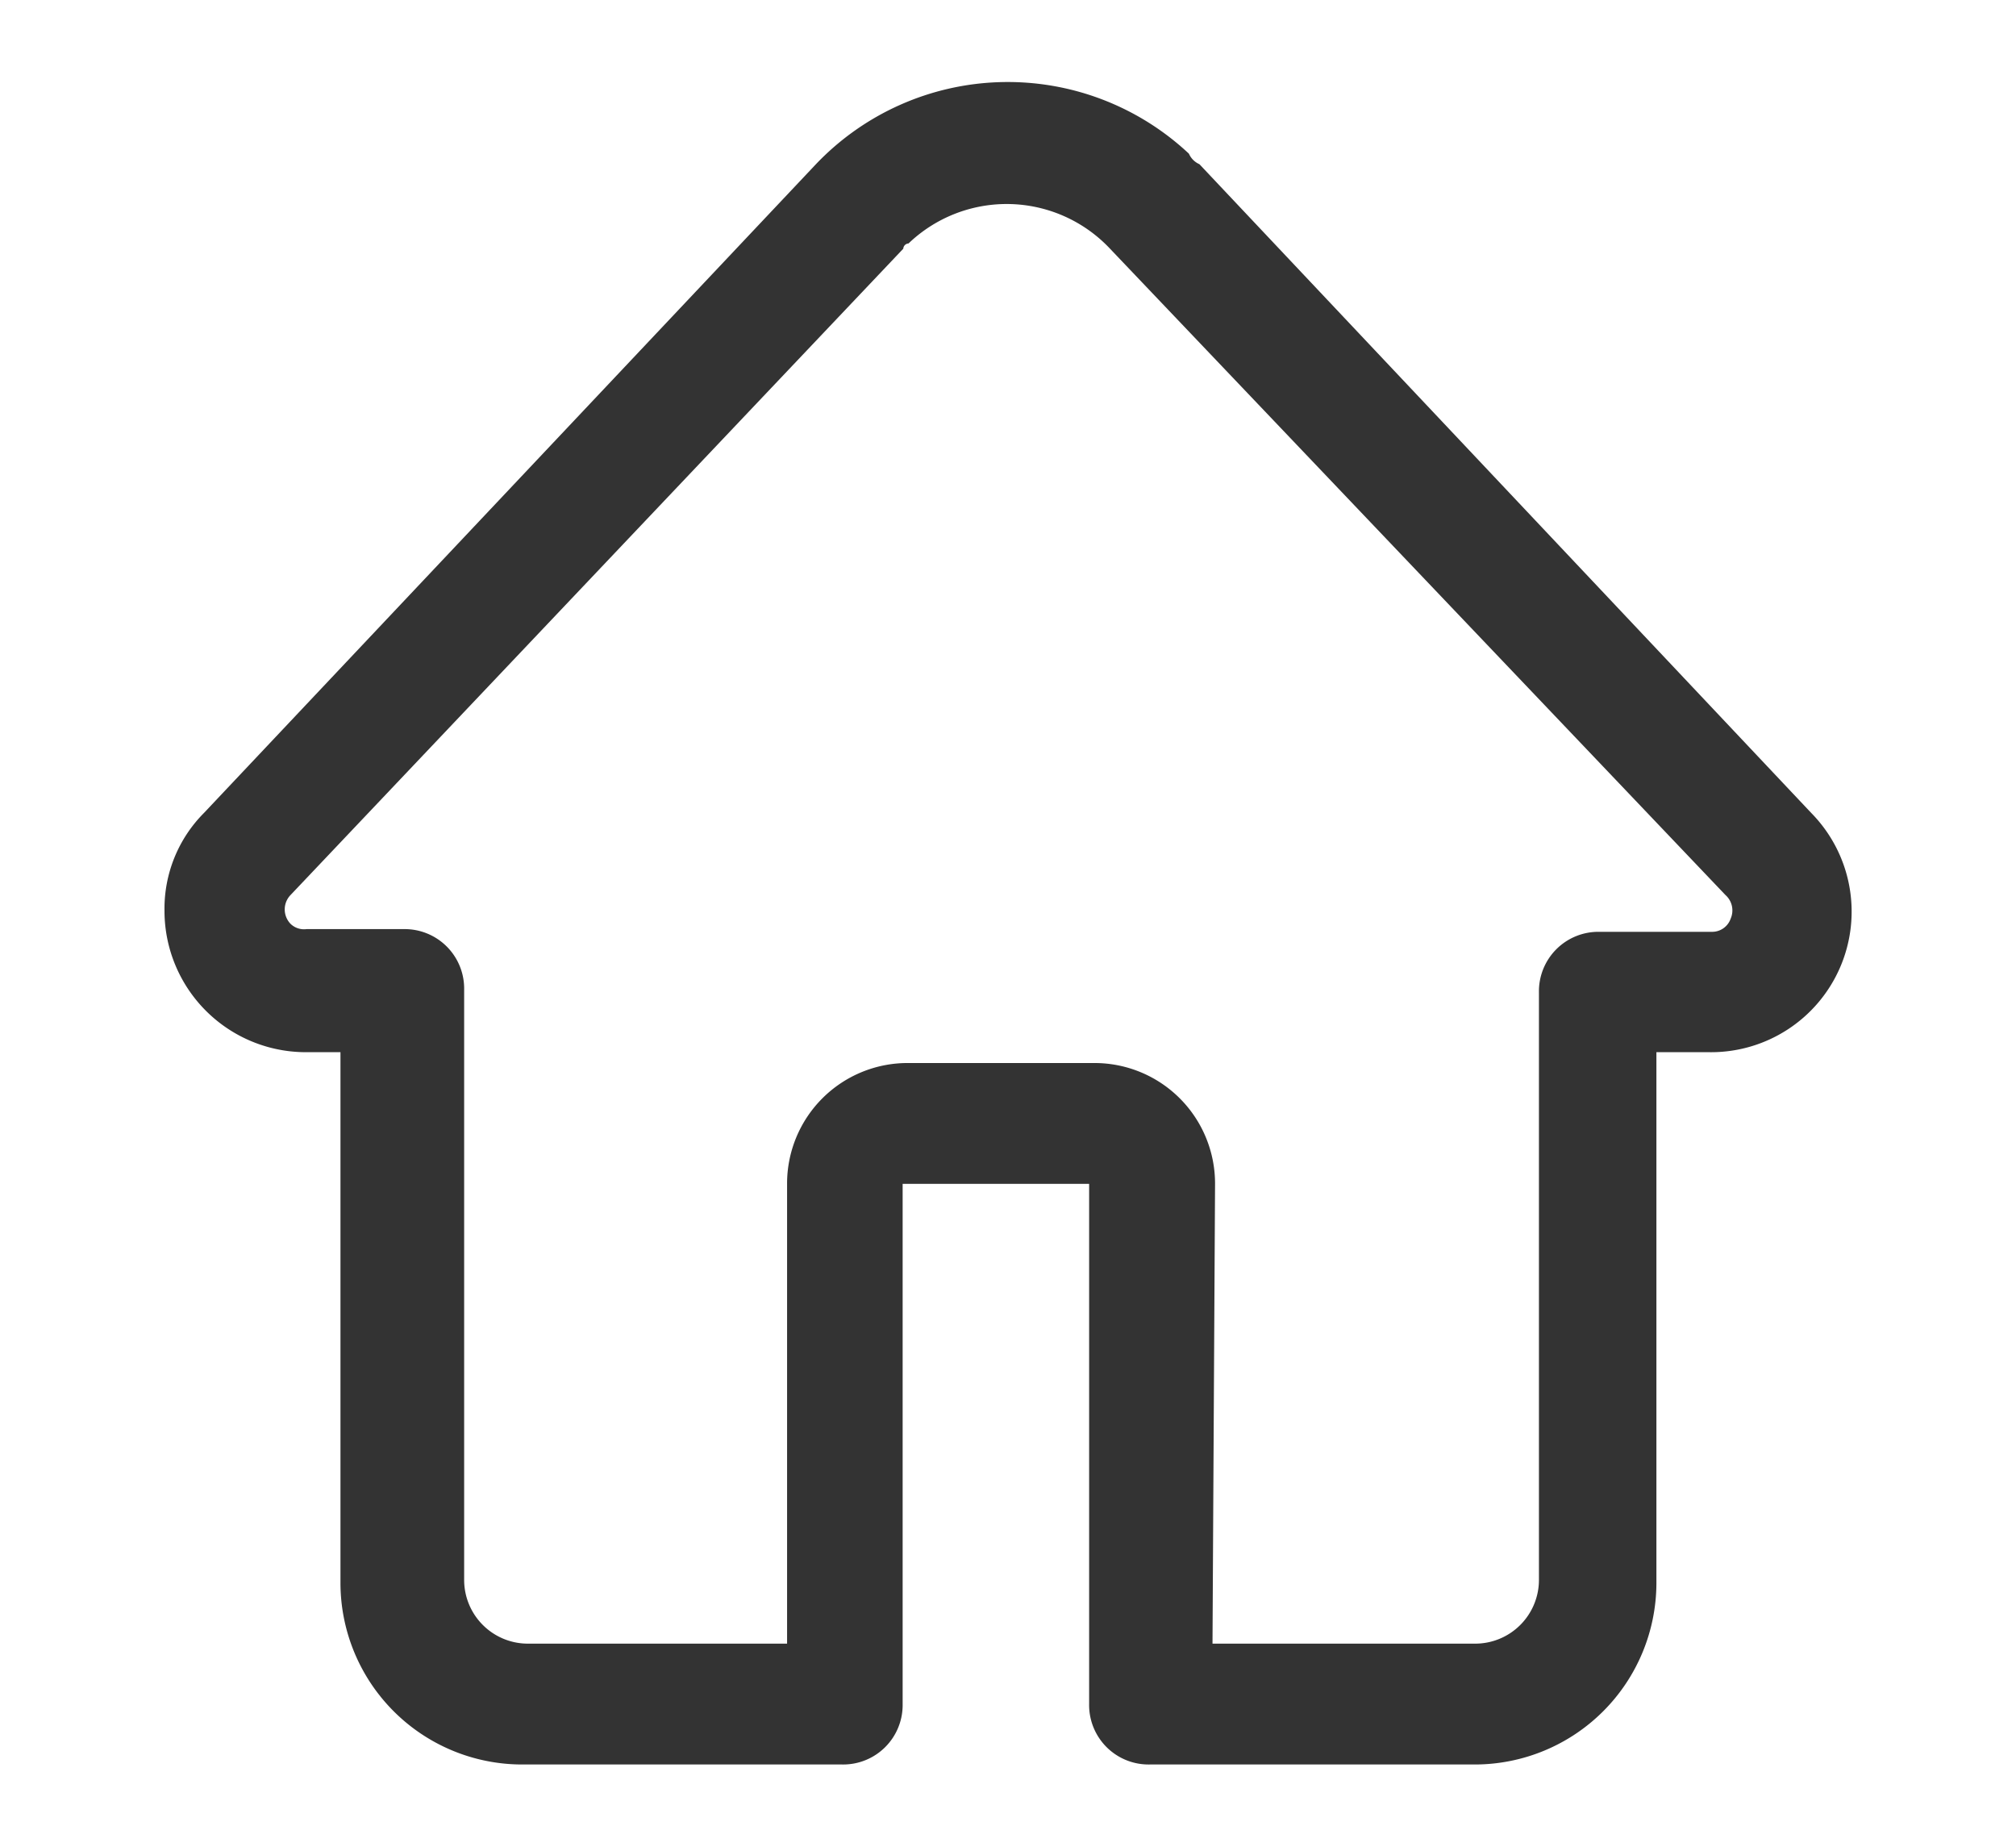 <svg id="图层_1" data-name="图层 1" xmlns="http://www.w3.org/2000/svg" viewBox="0 0 126.48 115.85"><defs><style>.cls-1{fill:#333;}</style></defs><title>4.26</title><path class="cls-1" d="M92.55,110.68H72.12a3.73,3.73,0,0,1-3.79-3.79V74.26H56.63v32.63a3.73,3.73,0,0,1-3.79,3.79H32.73A11.4,11.4,0,0,1,21.36,99.31V66H19.22a8.87,8.87,0,0,1-8.9-8.9A8.5,8.5,0,0,1,12.79,51l38.4-40.7a16.62,16.62,0,0,1,23.4-.66,1.29,1.29,0,0,0,.66.66L113.64,51a8.82,8.82,0,0,1-6.43,15h-3.29V99.31a11.4,11.4,0,0,1-11.37,11.37ZM76.07,103.1H92.55a4,4,0,0,0,4-3.95V62.24a3.73,3.73,0,0,1,3.79-3.79h7.09a1.23,1.23,0,0,0,1.15-.83,1.29,1.29,0,0,0-.33-1.48L69.64,15.6A8.9,8.9,0,0,0,57,15.27a.35.35,0,0,0-.33.33L18.23,56.14a1.3,1.3,0,0,0,0,1.81,1.21,1.21,0,0,0,1,.33h6.1a3.73,3.73,0,0,1,3.79,3.79V99.15a4,4,0,0,0,4,3.95H49.38V74.26A7.56,7.56,0,0,1,57,66.68H68.65a7.56,7.56,0,0,1,7.58,7.58l-.16,28.84Z"/></svg>